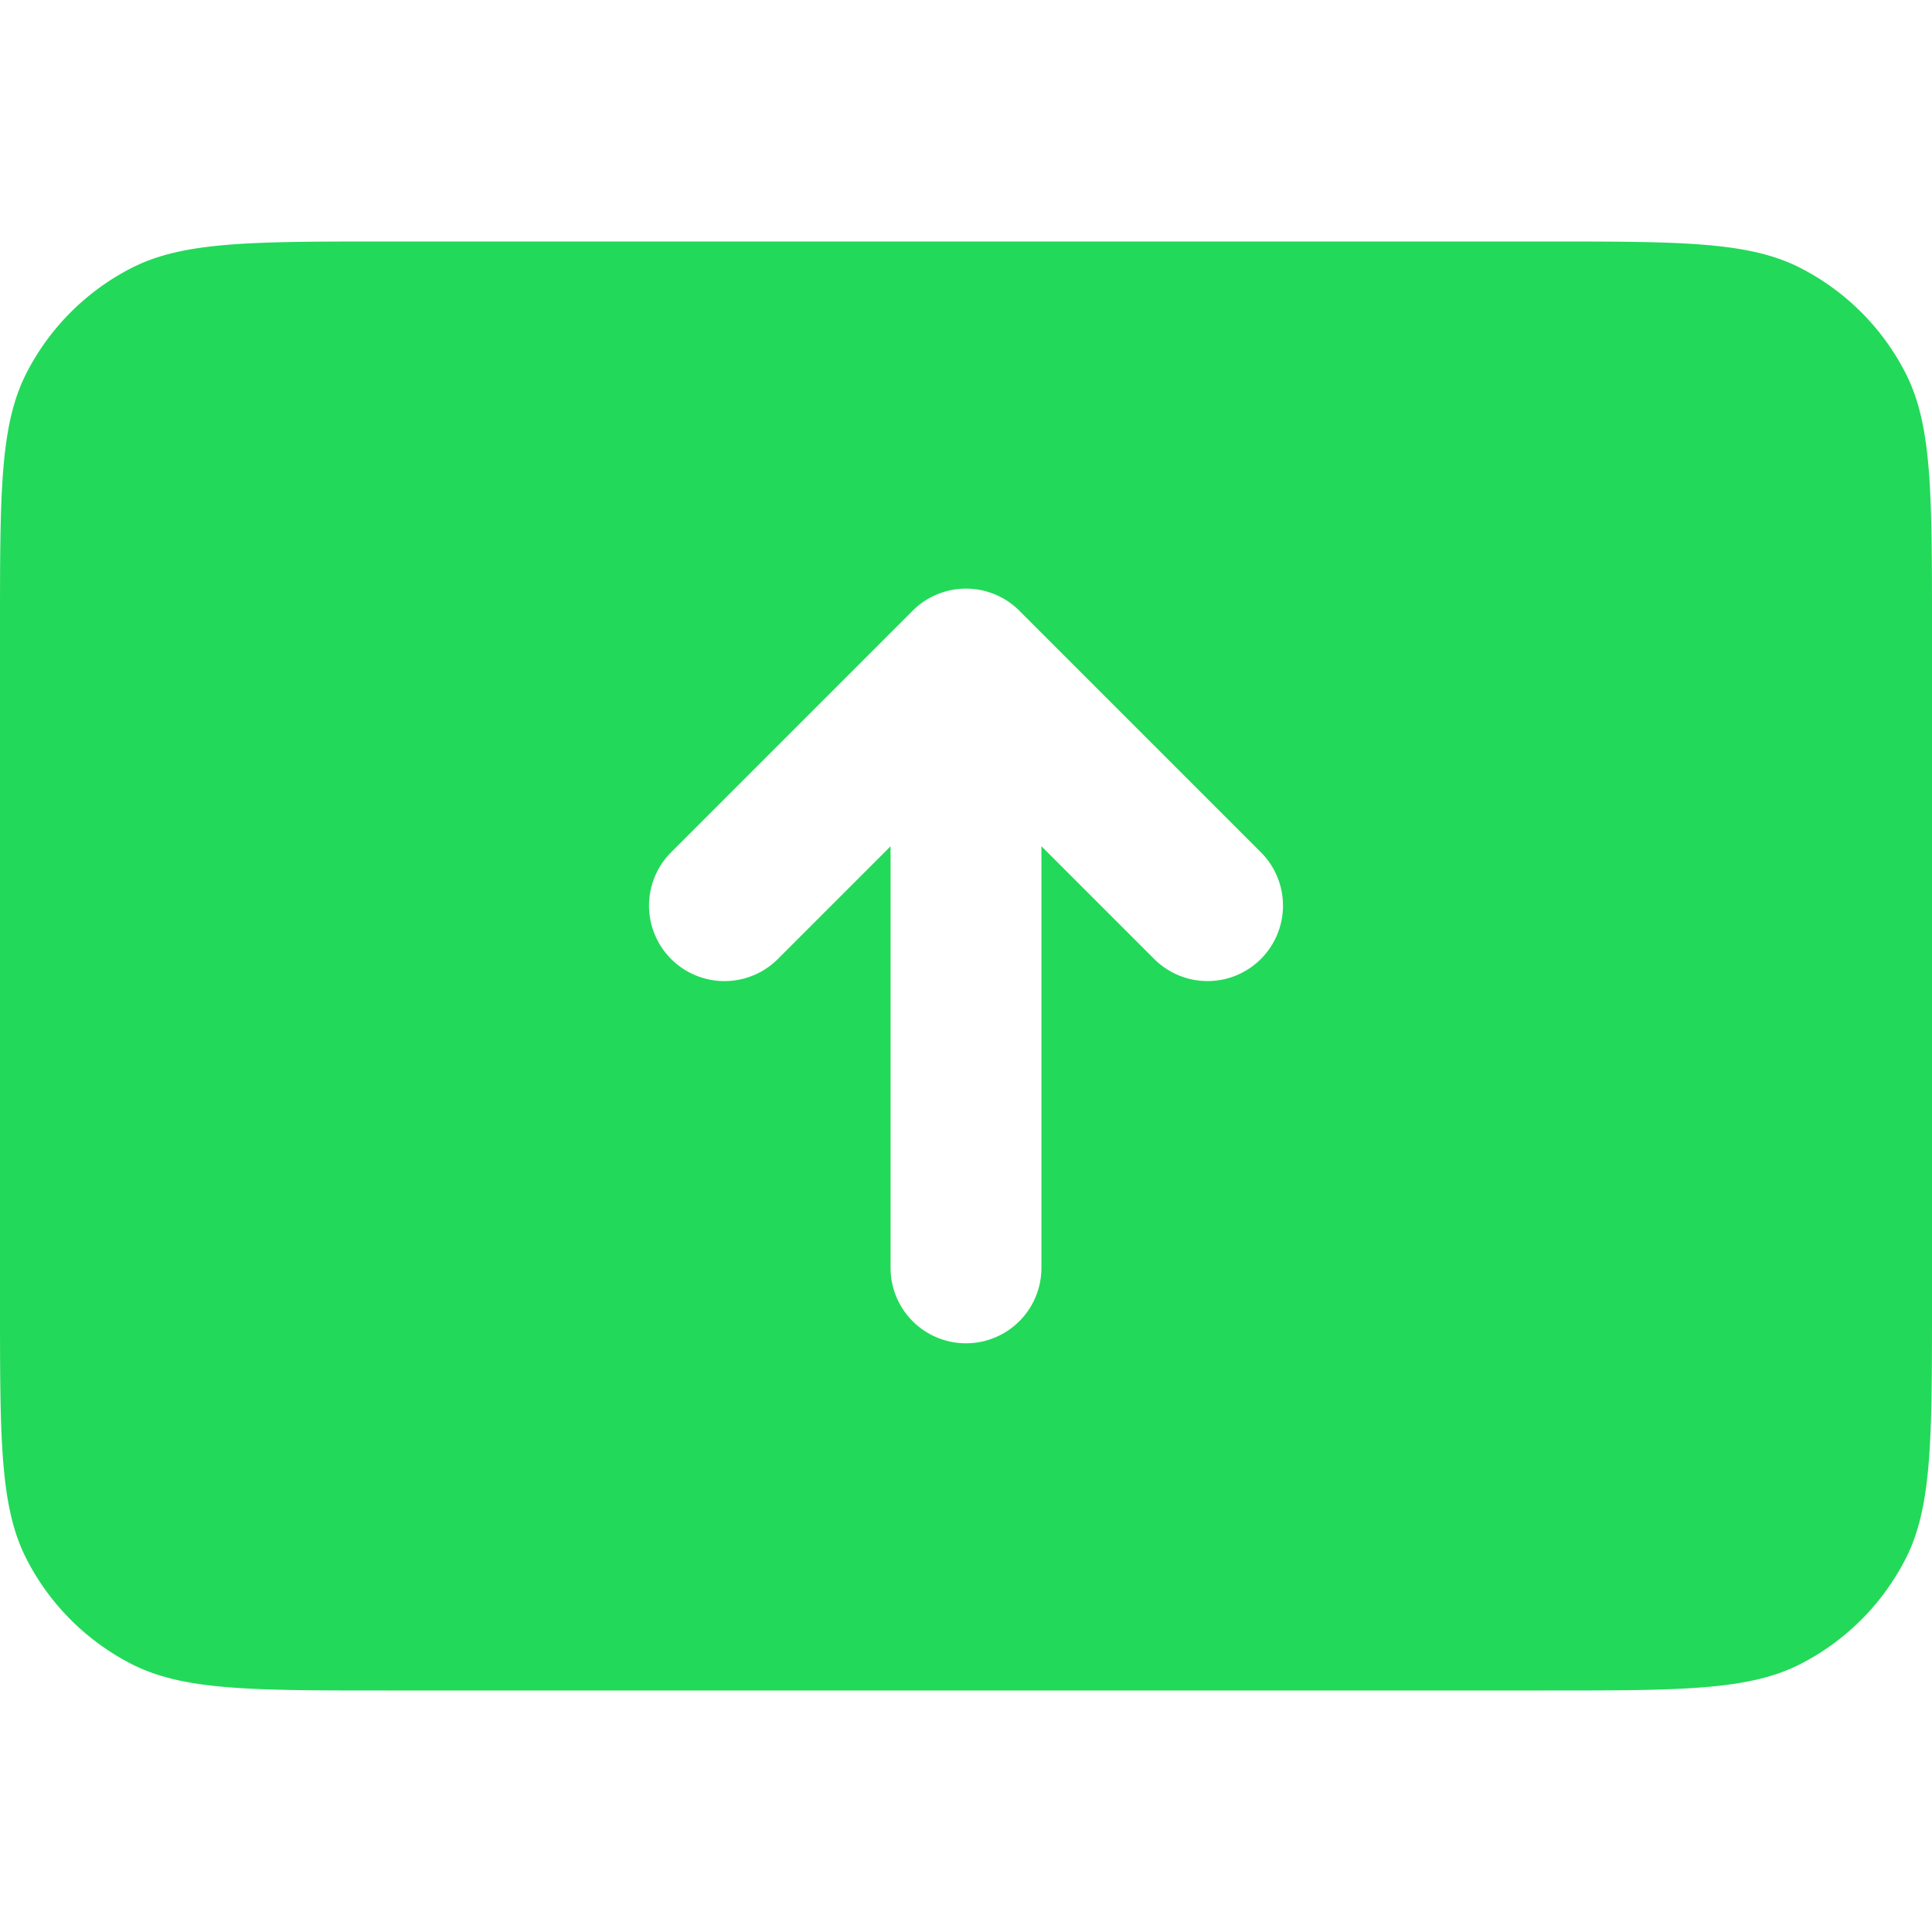 <svg width="24" height="24" fill="none" xmlns="http://www.w3.org/2000/svg">
  <path fill-rule="evenodd" clip-rule="evenodd" d="M0 7.8c0-1.68 0-2.52.327-3.162a3 3 0 011.311-1.311C2.28 3 3.12 3 4.8 3h14.4c1.68 0 2.52 0 3.162.327a3 3 0 011.311 1.311C24 5.28 24 6.12 24 7.8v8.4c0 1.68 0 2.52-.327 3.162a3 3 0 01-1.311 1.311C21.72 21 20.88 21 19.2 21H4.8c-1.68 0-2.52 0-3.162-.327a3 3 0 01-1.311-1.311C0 18.72 0 17.88 0 16.2V7.8zm12.938 2.713l1.4 1.4a.937.937 0 001.325-1.326l-3-3a.937.937 0 00-1.326 0l-3 3a.937.937 0 101.326 1.326l1.4-1.4v5.237a.937.937 0 101.874 0v-5.237z" fill="#23D959"/>
  <zoom style="hover" value="|:#FF25E55F" hc_value="|:@kHCCHyperlink" />
  <zoom style="*" hc_value="|:@kHCCHyperlink" />
</svg>